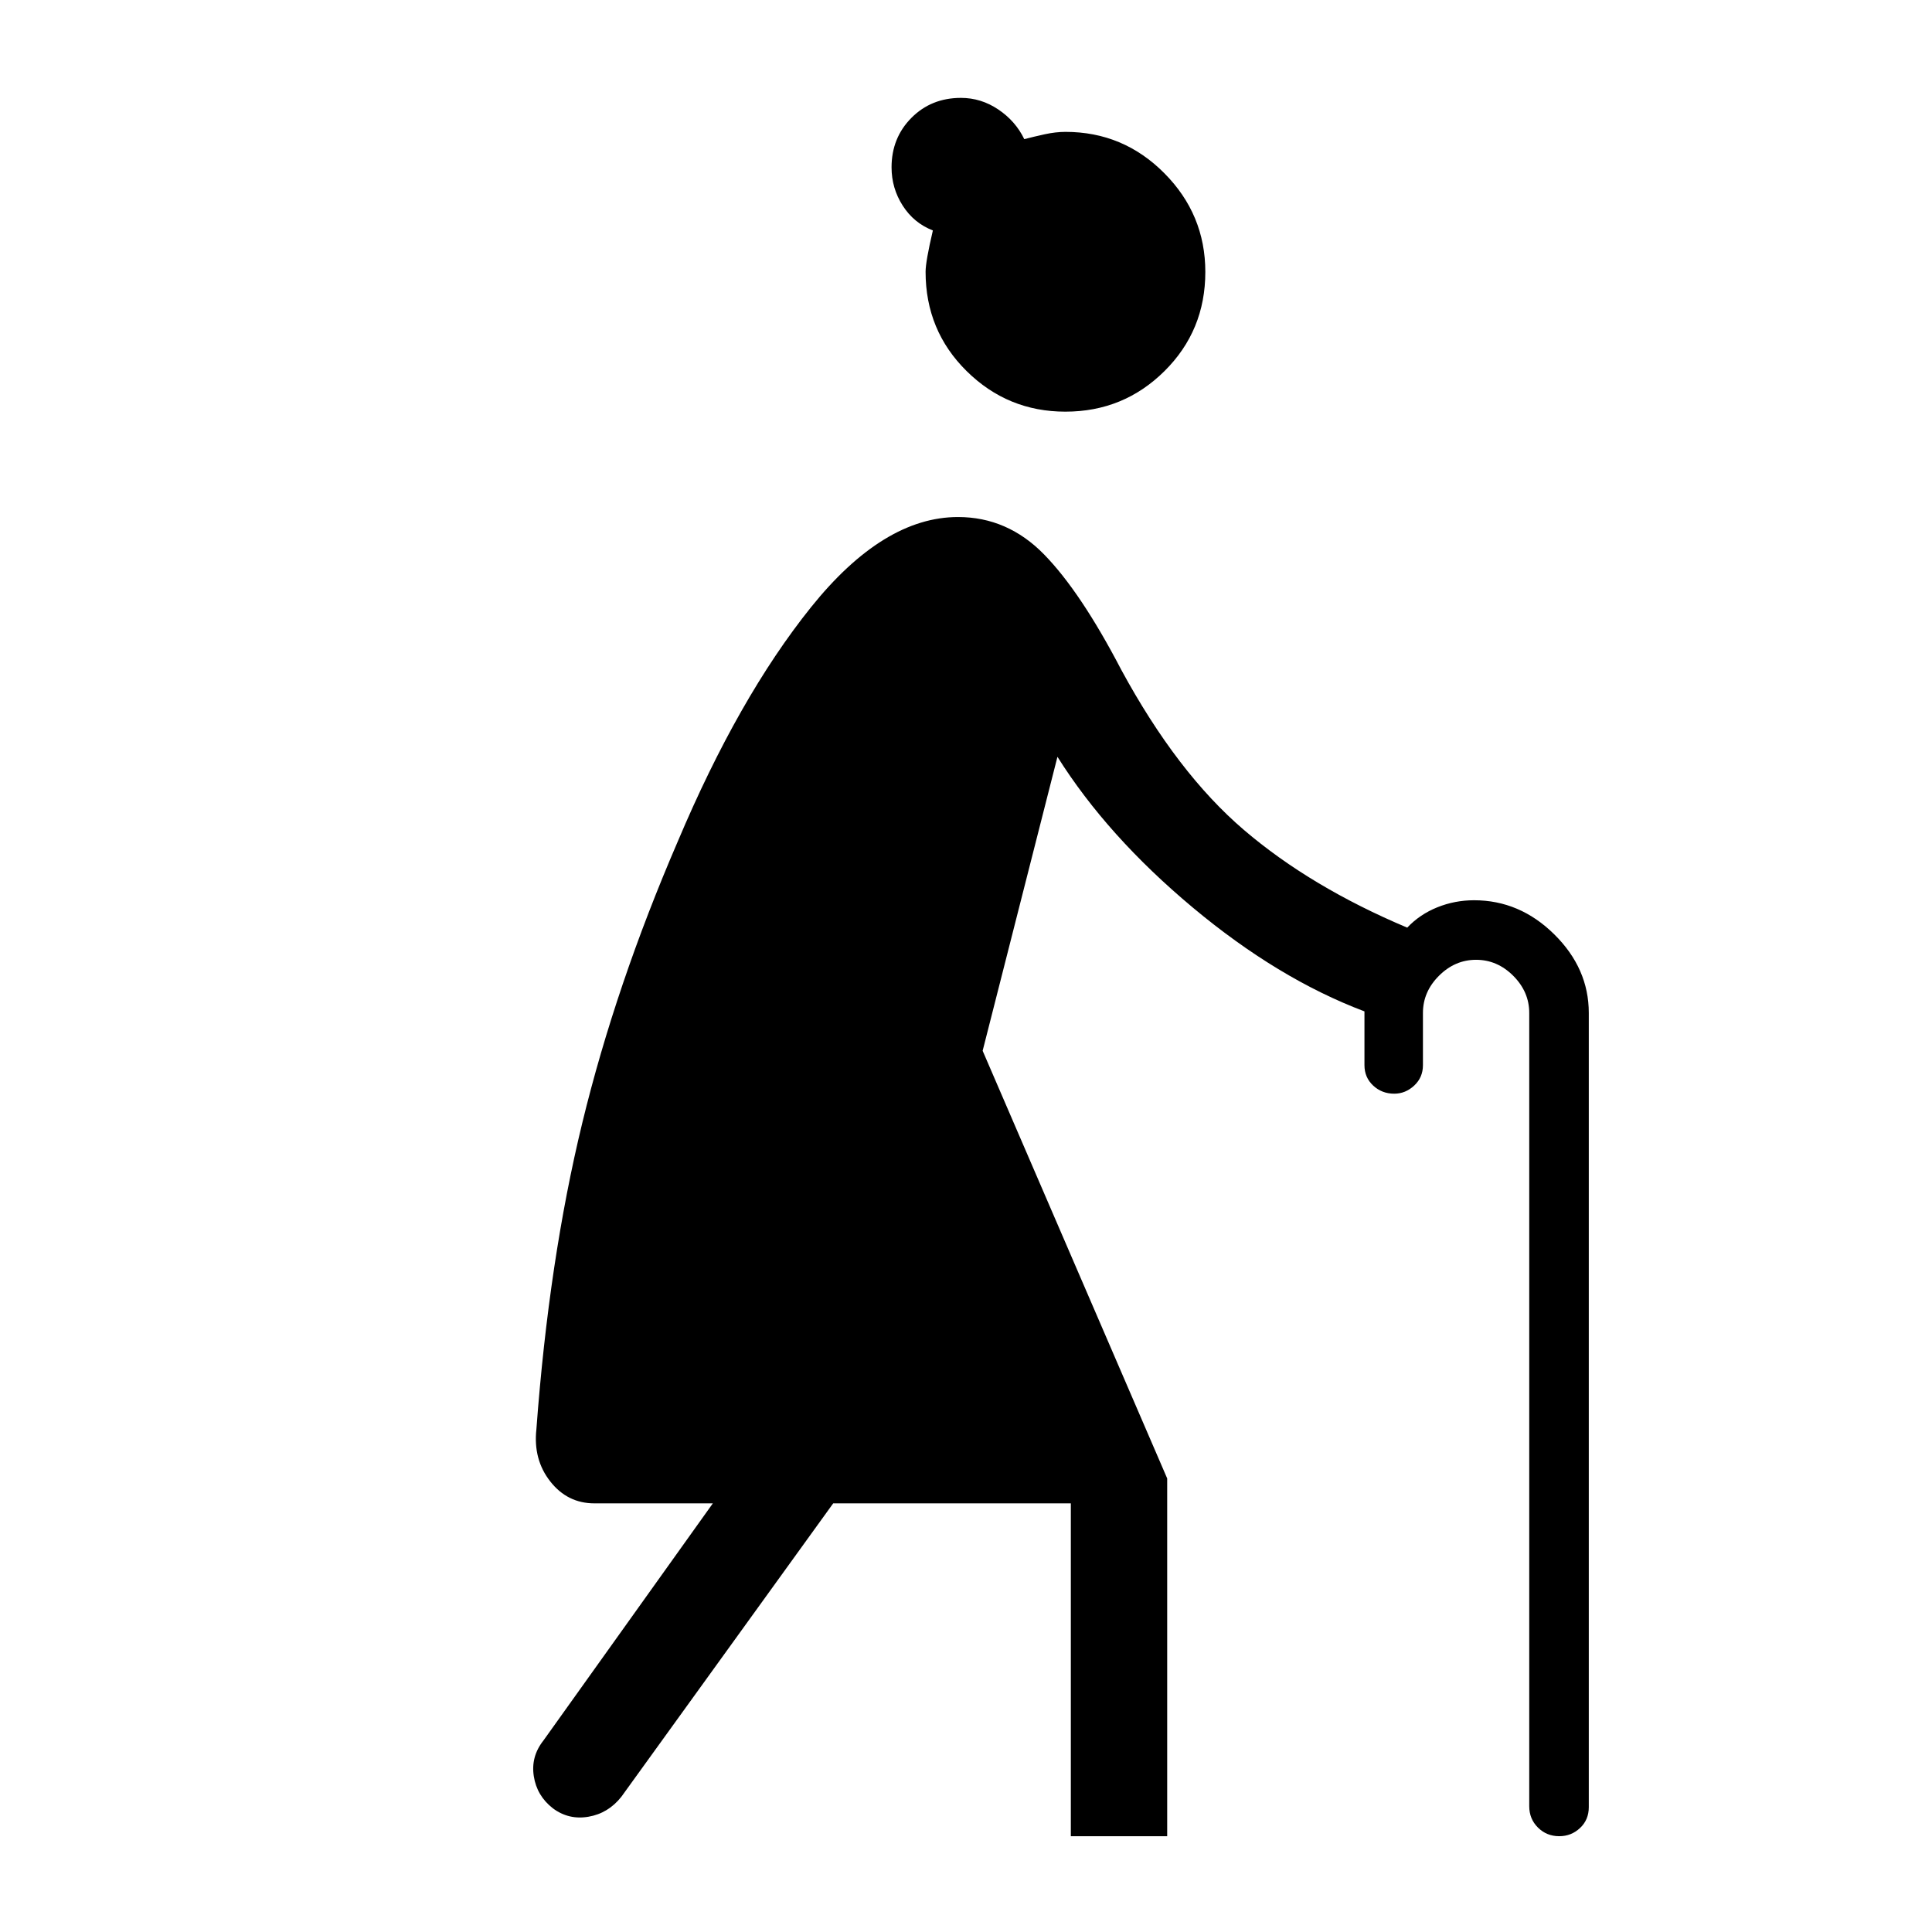 <svg xmlns="http://www.w3.org/2000/svg" height="40" viewBox="0 -960 960 960" width="40"><path d="M529.39-755.45q-28.65 0-49.06-20.14-20.41-20.15-20.41-49.37 0-5.09 3.62-20.53-9.46-3.68-14.99-12.34-5.54-8.66-5.54-19.03 0-14.62 9.85-24.56 9.86-9.94 24.64-9.94 10 0 18.58 5.78 8.58 5.79 12.87 14.72 4.72-1.22 10.16-2.42 5.45-1.19 10.35-1.19 28.69 0 49.07 20.52 20.39 20.51 20.39 49.08 0 29.16-20.32 49.29-20.31 20.13-49.21 20.13Zm163.41 338.9q-6.16 0-10.49-4.04-4.32-4.04-4.32-10.12v-26.74q-42.99-16.23-85.36-51.64t-67.19-74.85l-37.17 146.07 91.7 212.5V-47.6h-47.88v-165.39H414.01L308.73-67.17q-6.51 8.2-16.31 9.89-9.79 1.7-17.69-4.17-7.99-6.23-9.49-15.97-1.51-9.75 4.75-17.68l84.22-117.89h-58.86q-13.39 0-21.93-10.89-8.55-10.89-6.89-25.94 6.21-83.96 22.82-152.28 16.6-68.33 47.42-139.76 30.21-71.54 66.19-116.38 35.99-44.85 73.08-44.85 24.61 0 42.79 18.62 18.17 18.62 38.3 57.25 27.78 51.23 60.93 79.58 33.16 28.35 81.18 48.58 6.23-6.59 14.94-10.1 8.71-3.51 18.29-3.51 22.67 0 39.83 16.94 17.16 16.94 17.16 39.06v394.65q0 6.26-4.34 10.34t-10.34 4.08q-6.25 0-10.58-4.29t-4.33-10.62v-394.16q0-10.51-7.95-18.46-7.95-7.95-18.46-7.95-10.51 0-18.46 7.95-7.95 7.95-7.95 18.46v25.96q0 6.08-4.34 10.12-4.34 4.04-9.91 4.04Z"/></svg>